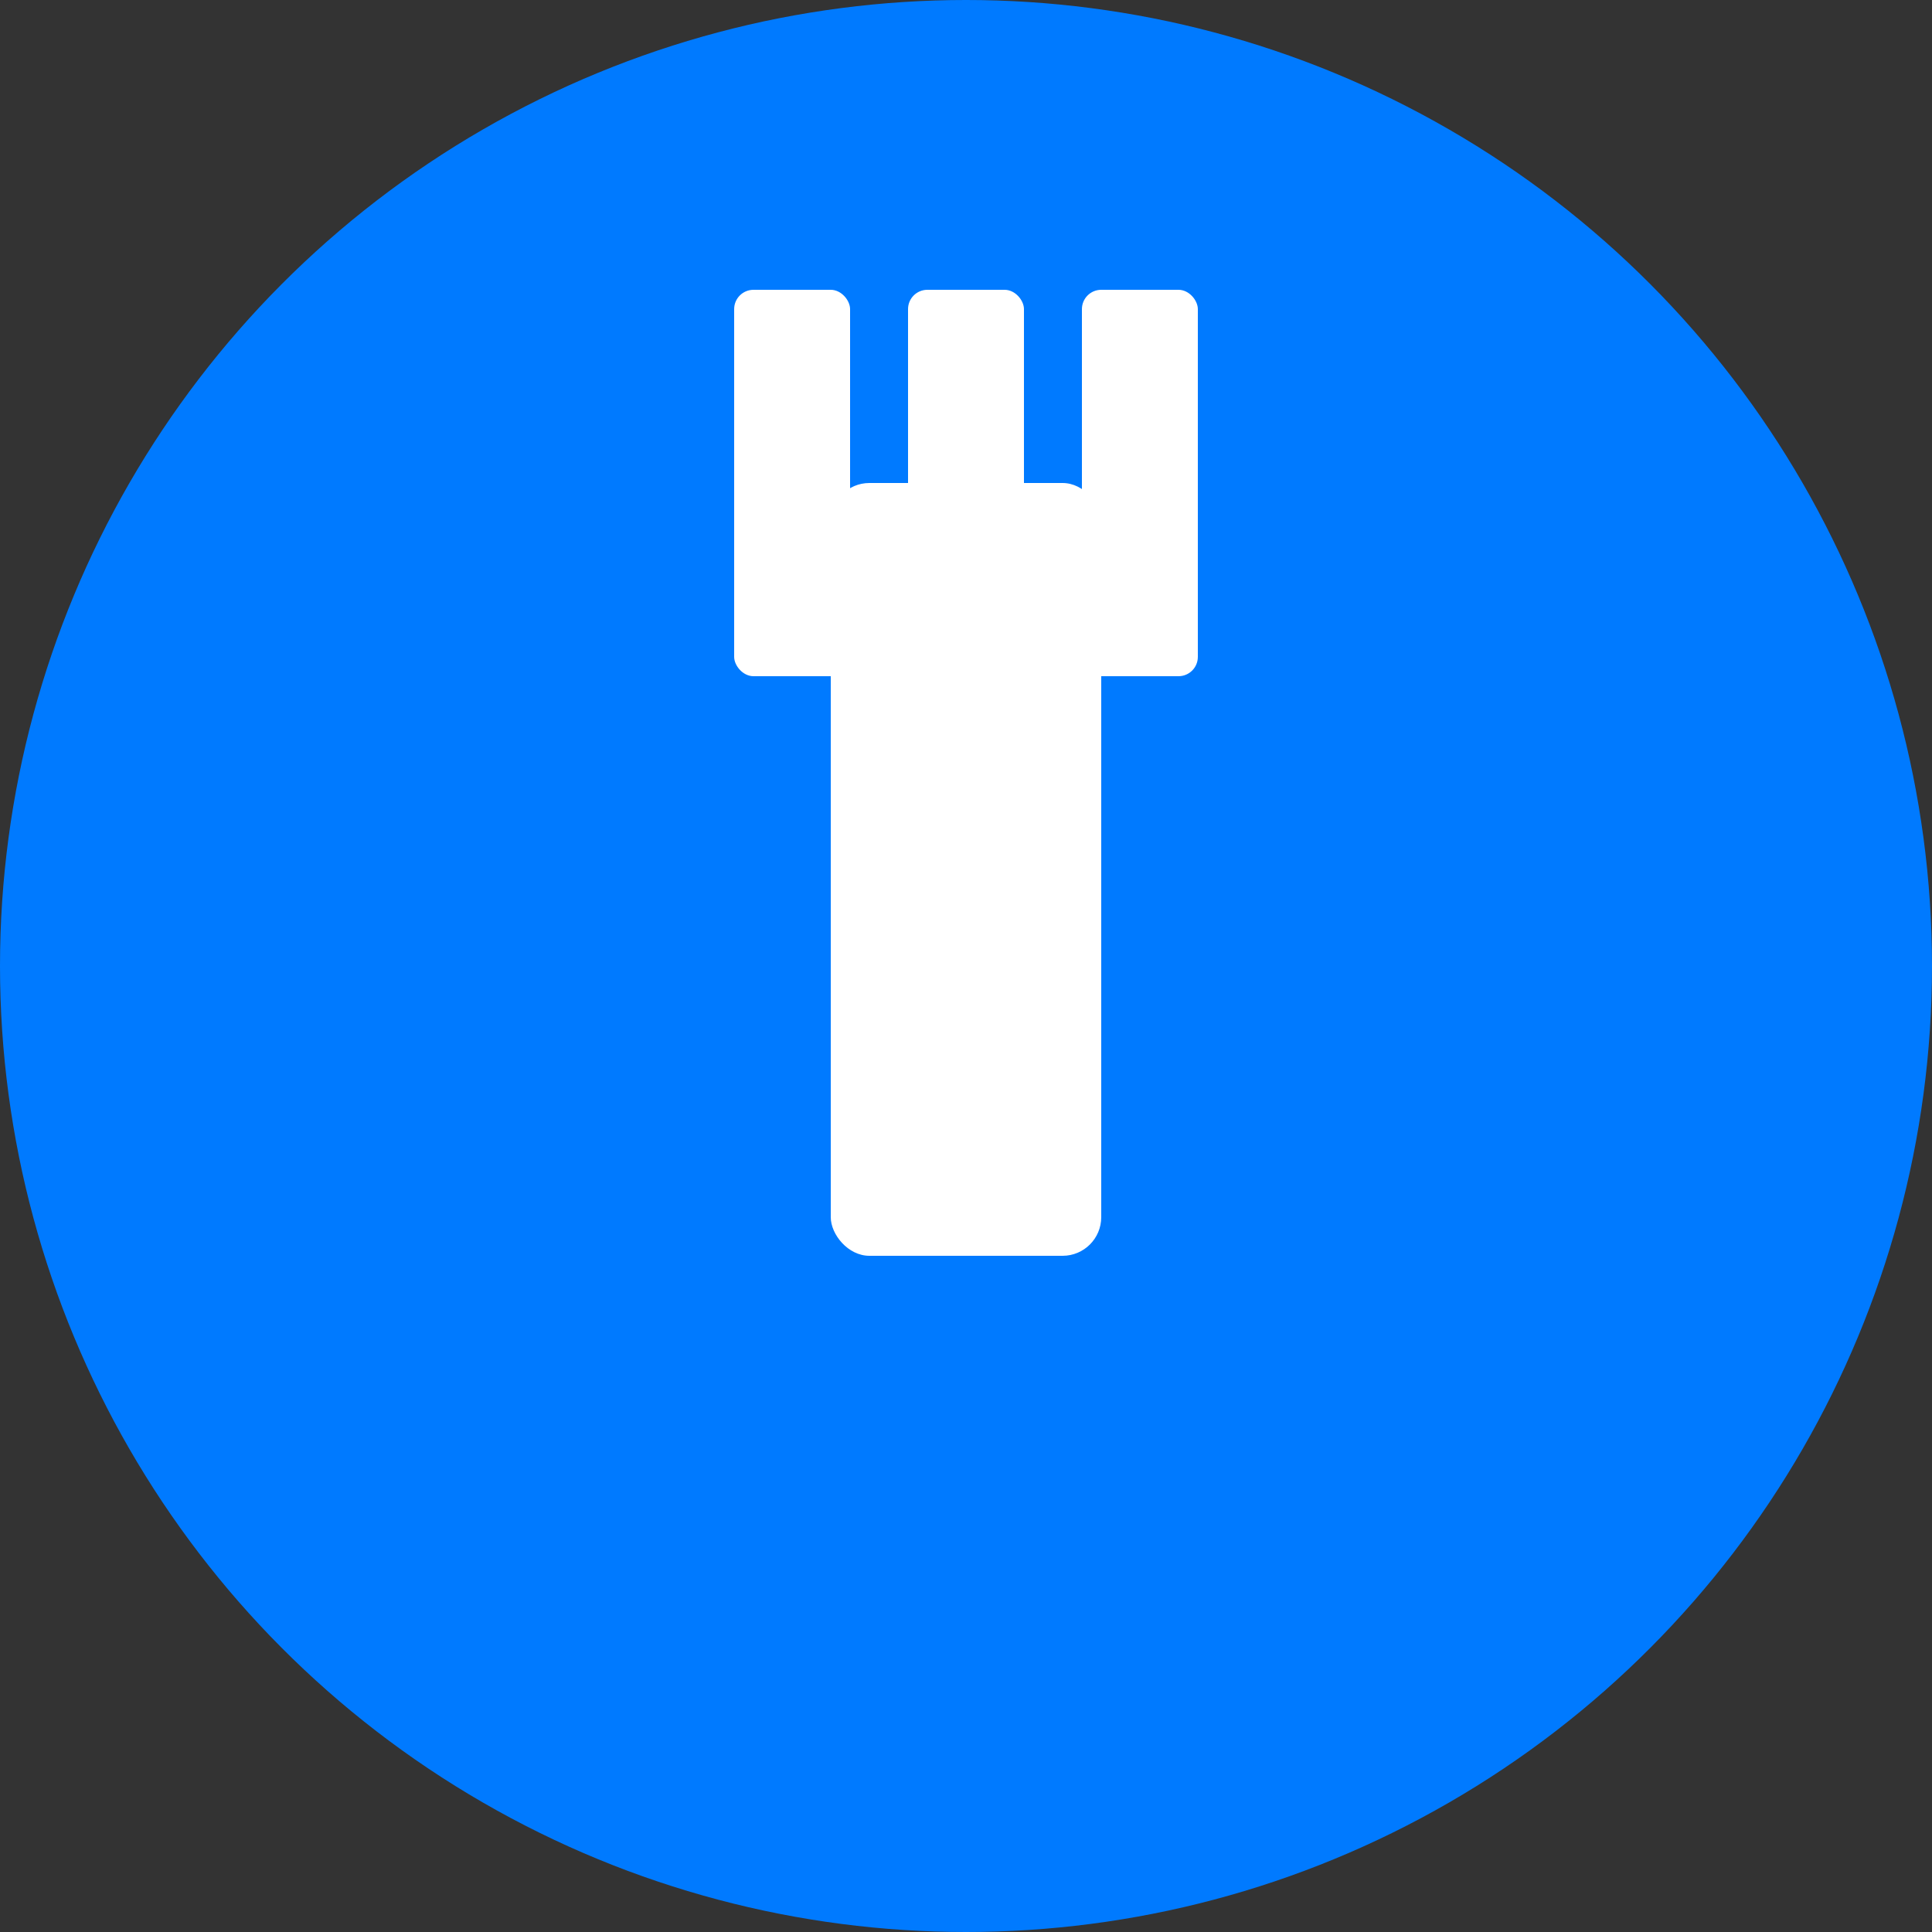 <svg xmlns="http://www.w3.org/2000/svg" viewBox="0 0 100 100" fill="none">
  <rect x="0" y="0" width="100" height="100" fill="#333333" stroke="none"/>
  <!-- Background Circle -->
  <circle cx="50" cy="50" r="50" fill="#007AFF" />

  <!-- Fork Handle -->
  <rect x="43" y="25" width="14" height="40" fill="#ffffff" rx="2" />

  <!-- Fork Tines -->
  <rect x="38" y="15" width="6" height="20" fill="#ffffff" rx="1" />
  <rect x="47" y="15" width="6" height="20" fill="#ffffff" rx="1" />
  <rect x="56" y="15" width="6" height="20" fill="#ffffff" rx="1" />
</svg>
